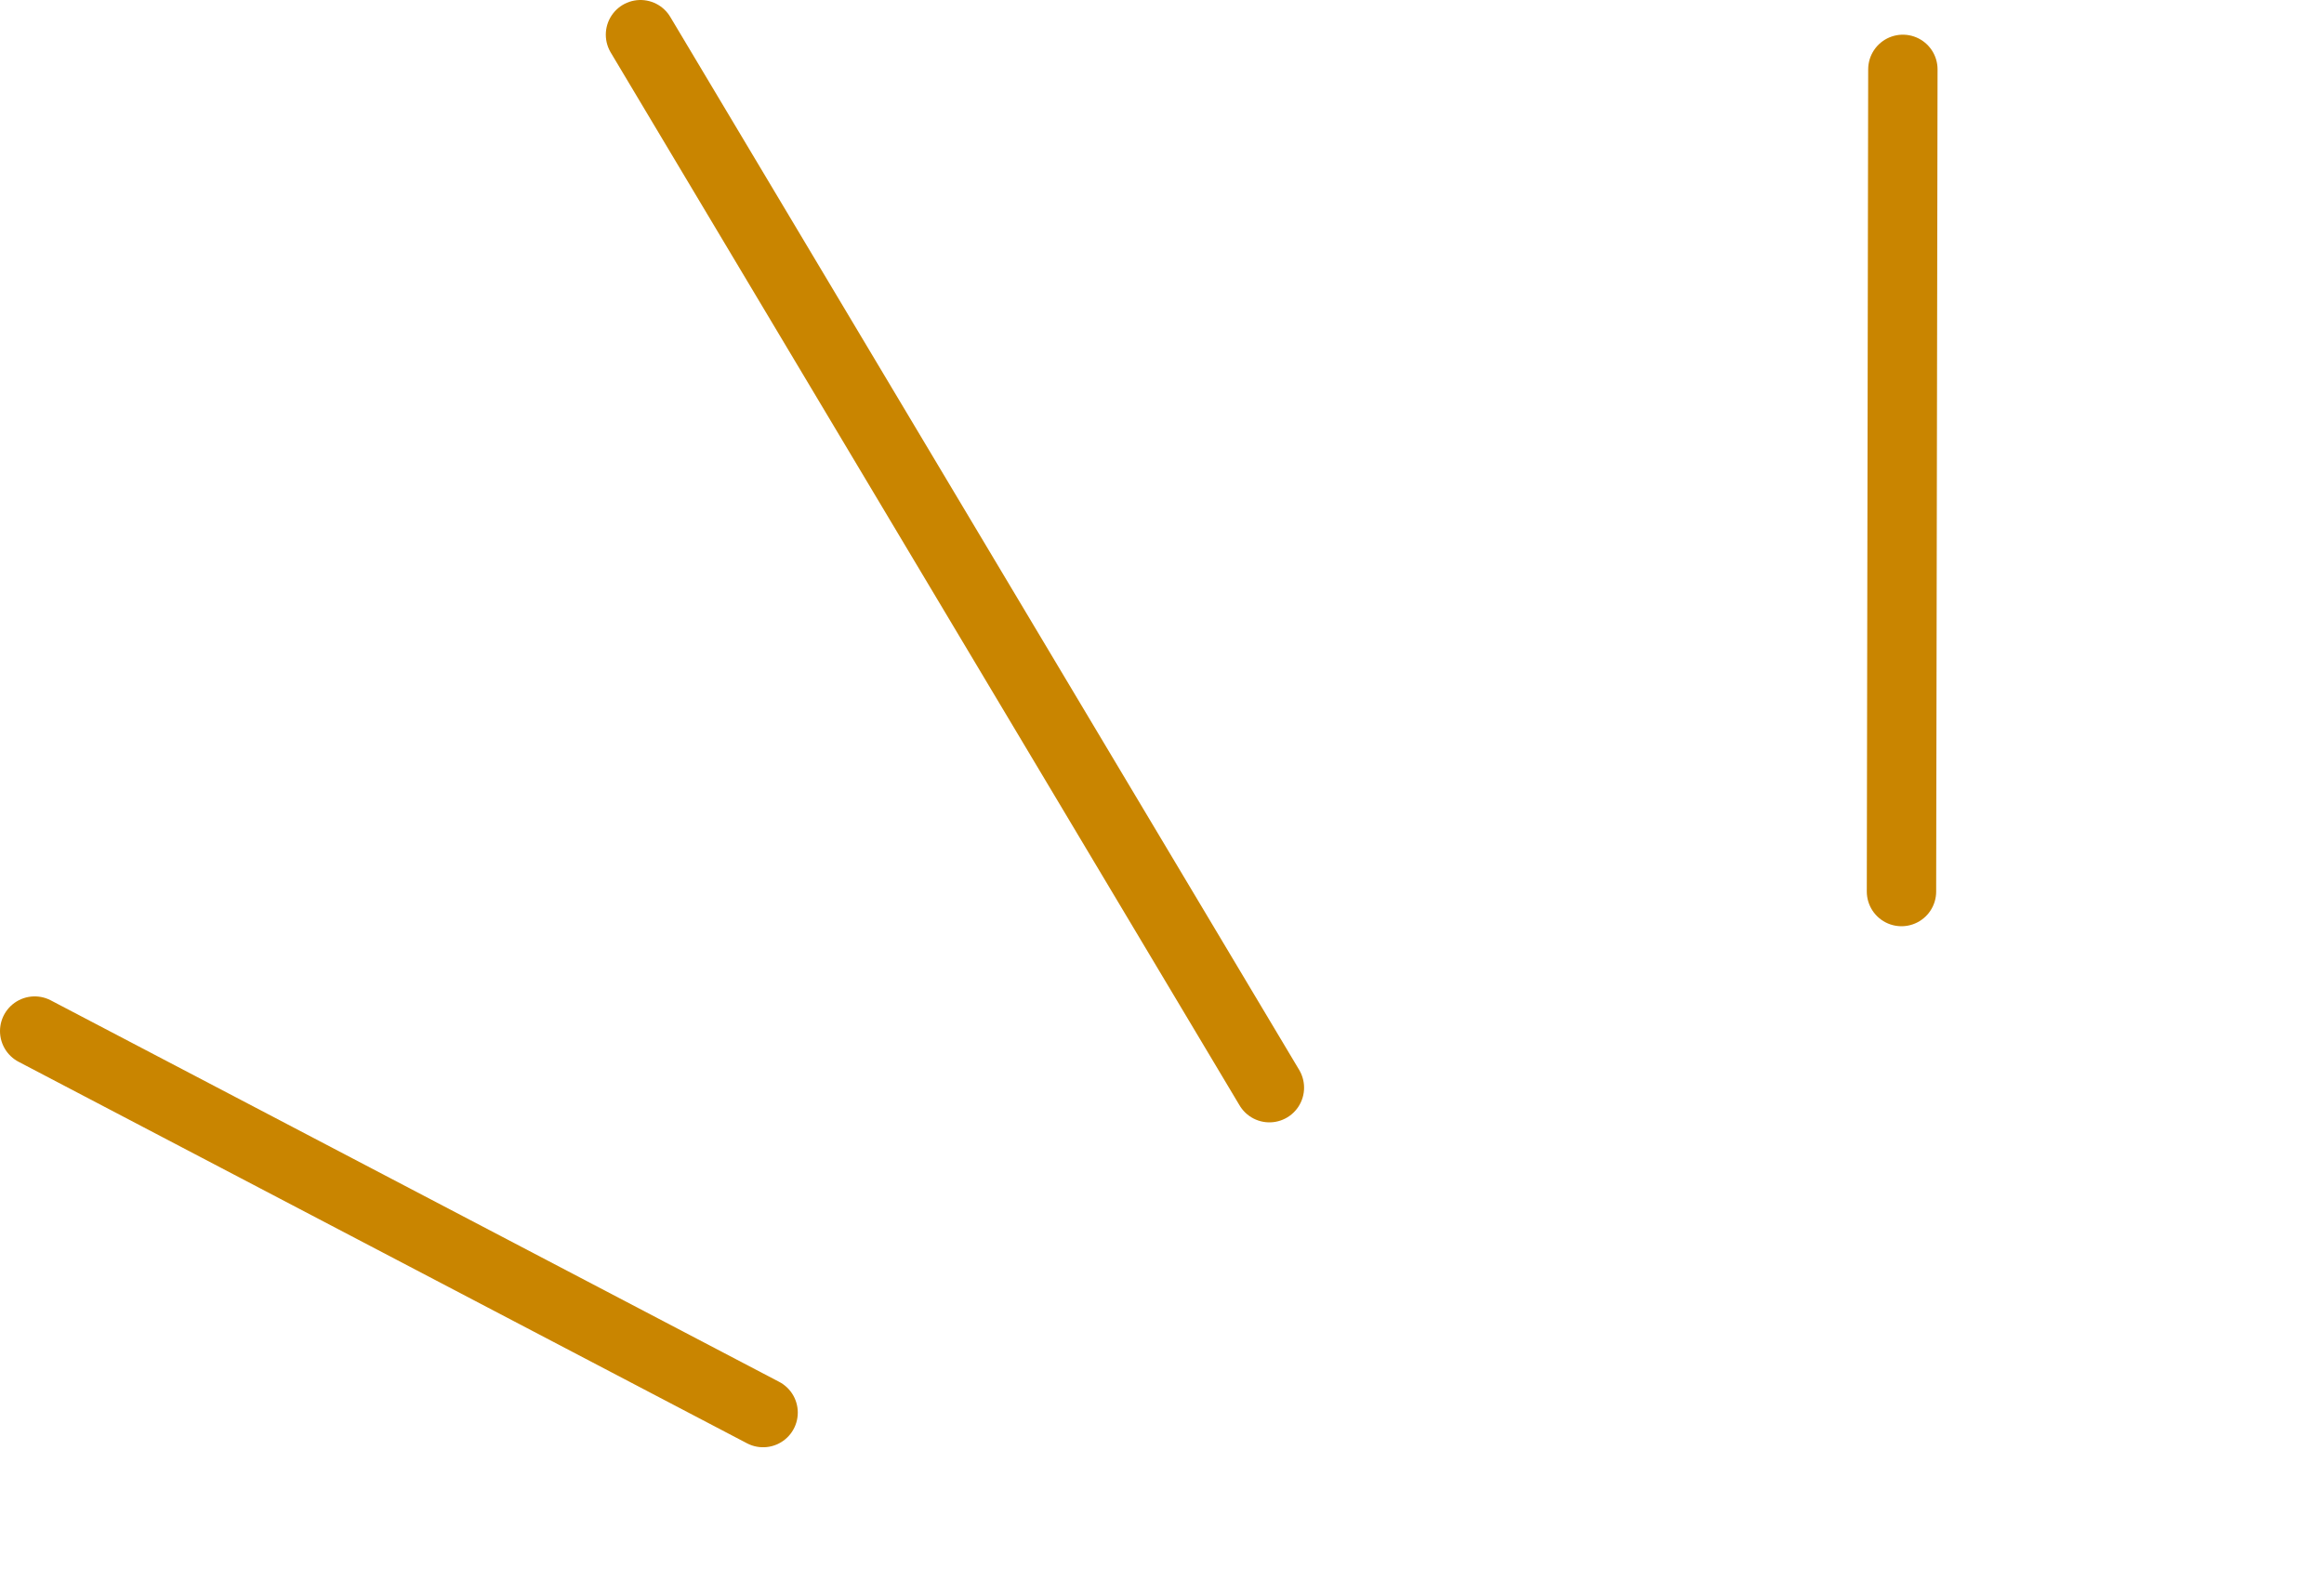<svg width="67" height="46" viewBox="0 0 67 46" fill="none" xmlns="http://www.w3.org/2000/svg">
<path d="M18.465 1L36.596 31.361" stroke="#C98500" stroke-width="2" stroke-linecap="round" stroke-linejoin="round"/>
<path d="M1 29.729L22 40.729" stroke="#C98500" stroke-width="2" stroke-linecap="round" stroke-linejoin="round"/>
<path d="M54.859 2L54.819 25.706" stroke="#C98500" stroke-width="2" stroke-linecap="round" stroke-linejoin="round"/>
</svg>

